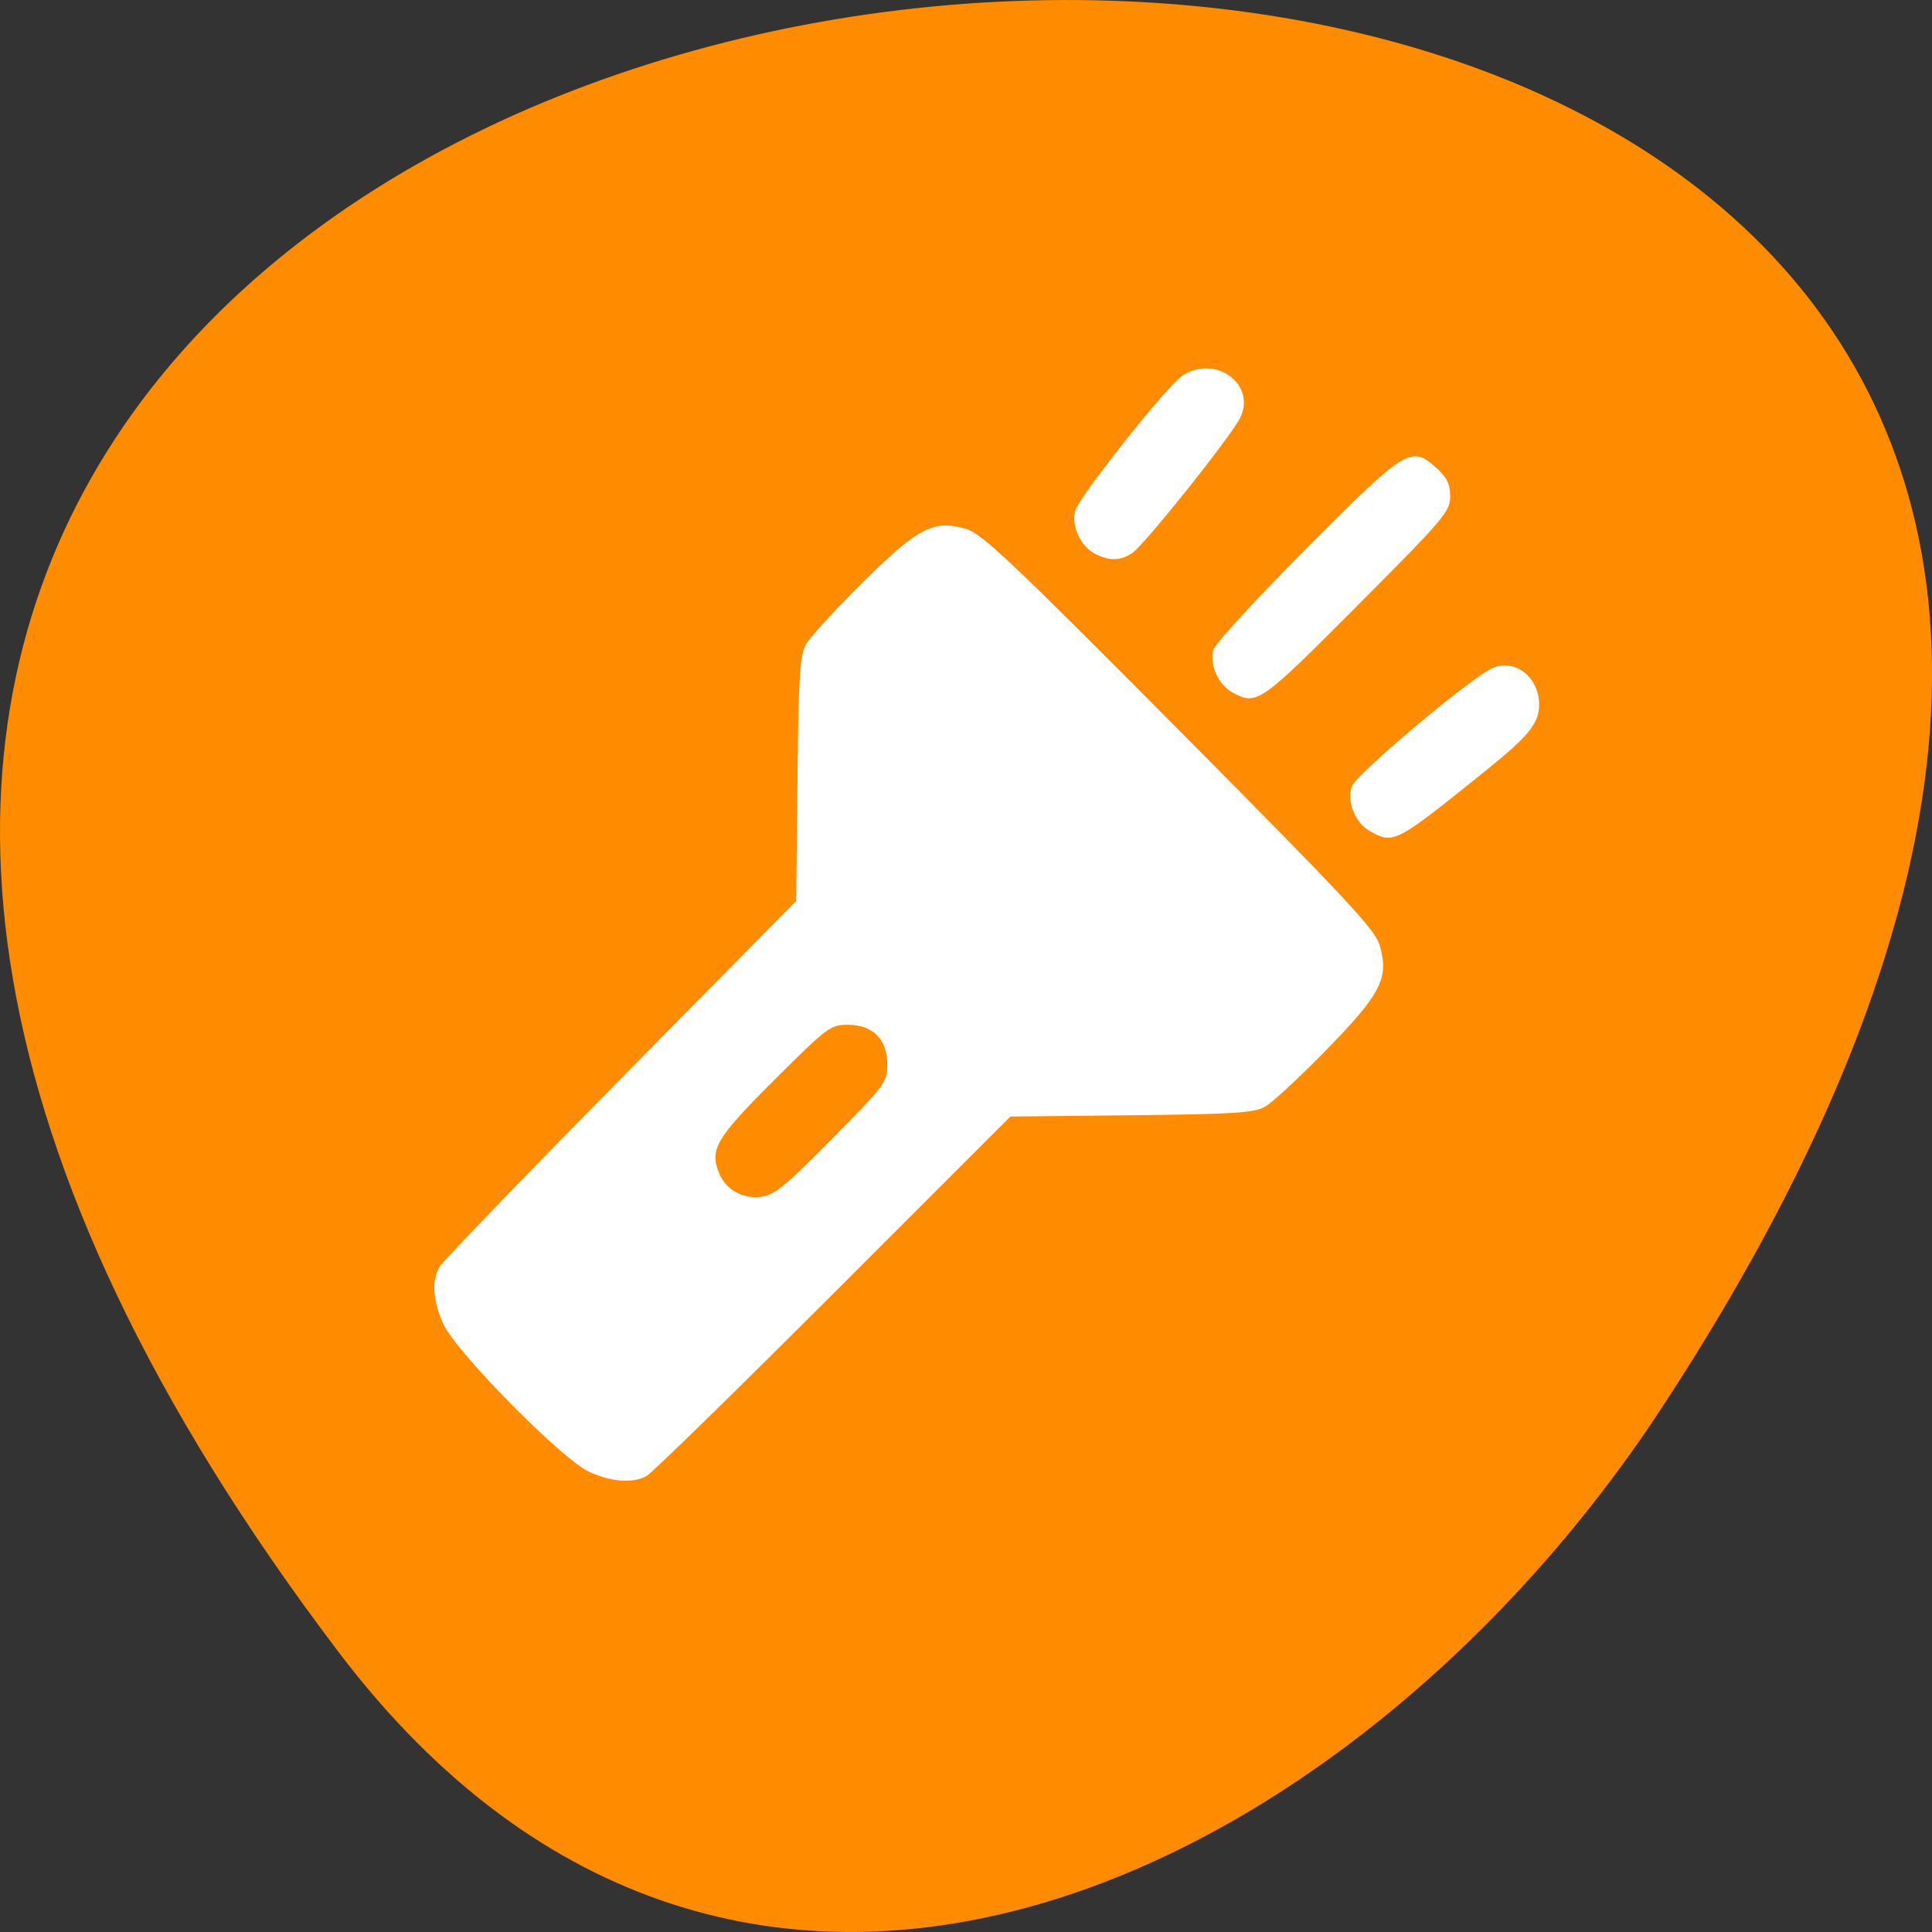 <svg xmlns="http://www.w3.org/2000/svg" viewBox="0 0 256 256"><rect x="0" y="0" width="256" height="256" fill="#333333" stroke="none"/><path d="m 44.834 218.87 c -201.82 -266.38 353.59 -304.22 175.35 -32.31 -40.634 61.991 -121.89 102.86 -175.35 32.31 z" fill="#ff8c00" color="#000"/><g fill="#fff"><path d="m -112.53 174.71 c -6.412 -2.844 -31.3 -27.929 -34.03 -34.3 -2.331 -5.438 -2.594 -9.631 -0.807 -12.864 0.68 -1.23 19.557 -20.686 41.95 -43.24 l 40.714 -41 l 0.3 -28 c 0.256 -23.872 0.545 -28.442 1.965 -31 0.916 -1.65 6.766 -8.01 13 -14.14 12.974 -12.752 16.594 -14.621 24.09 -12.434 3.669 1.071 10.425 7.416 49.42 46.41 38.993 38.993 45.34 45.748 46.41 49.42 2.188 7.492 0.319 11.11 -12.434 24.09 -6.128 6.234 -12.492 12.08 -14.14 13 -2.558 1.419 -7.128 1.709 -31 1.965 l -28 0.3 l -41 40.714 c -22.55 22.393 -42.01 41.27 -43.24 41.95 -3.153 1.742 -8.03 1.422 -13.186 -0.867 z m 56.17 -76.7 c 12.289 -12.385 12.75 -13 12.75 -17.07 0 -5.817 -3.308 -9.129 -9.119 -9.129 -4.051 0 -4.693 0.478 -17 12.656 -13.532 13.39 -15.09 16 -12.837 21.451 1.619 3.908 5.53 6.04 9.956 5.427 2.887 -0.4 5.733 -2.736 16.25 -13.335 z m 124.64 -70.7 c -3.457 -1.879 -5.507 -6.836 -4.277 -10.344 0.995 -2.838 27.772 -25.18 32.639 -27.24 5.231 -2.207 10.75 2.121 10.75 8.43 0 4.281 -2.359 7.183 -12.32 15.15 -21.02 16.817 -21.32 16.975 -26.792 14 z m -32 -32 c -3.158 -1.717 -5.23 -6.289 -4.382 -9.669 0.349 -1.391 9.691 -11.534 21.308 -23.13 23.292 -23.26 24.535 -24.04 30.26 -18.923 2.633 2.353 3.327 3.744 3.327 6.668 0 3.481 -1.245 4.937 -21.497 25.13 c -22.696 22.627 -23.297 23.04 -29.01 19.932 z m -32 -32 c -3.165 -1.72 -5.23 -6.291 -4.377 -9.69 0.78 -3.109 21.244 -28.765 24.804 -31.1 7.639 -5.01 17.199 1.819 13.462 9.609 -1.95 4.064 -21.957 28.99 -24.954 31.09 -2.766 1.938 -5.483 1.965 -8.935 0.089 z" transform="matrix(0.572 0 0 0.576 142.51 94.43)"/></g></svg>